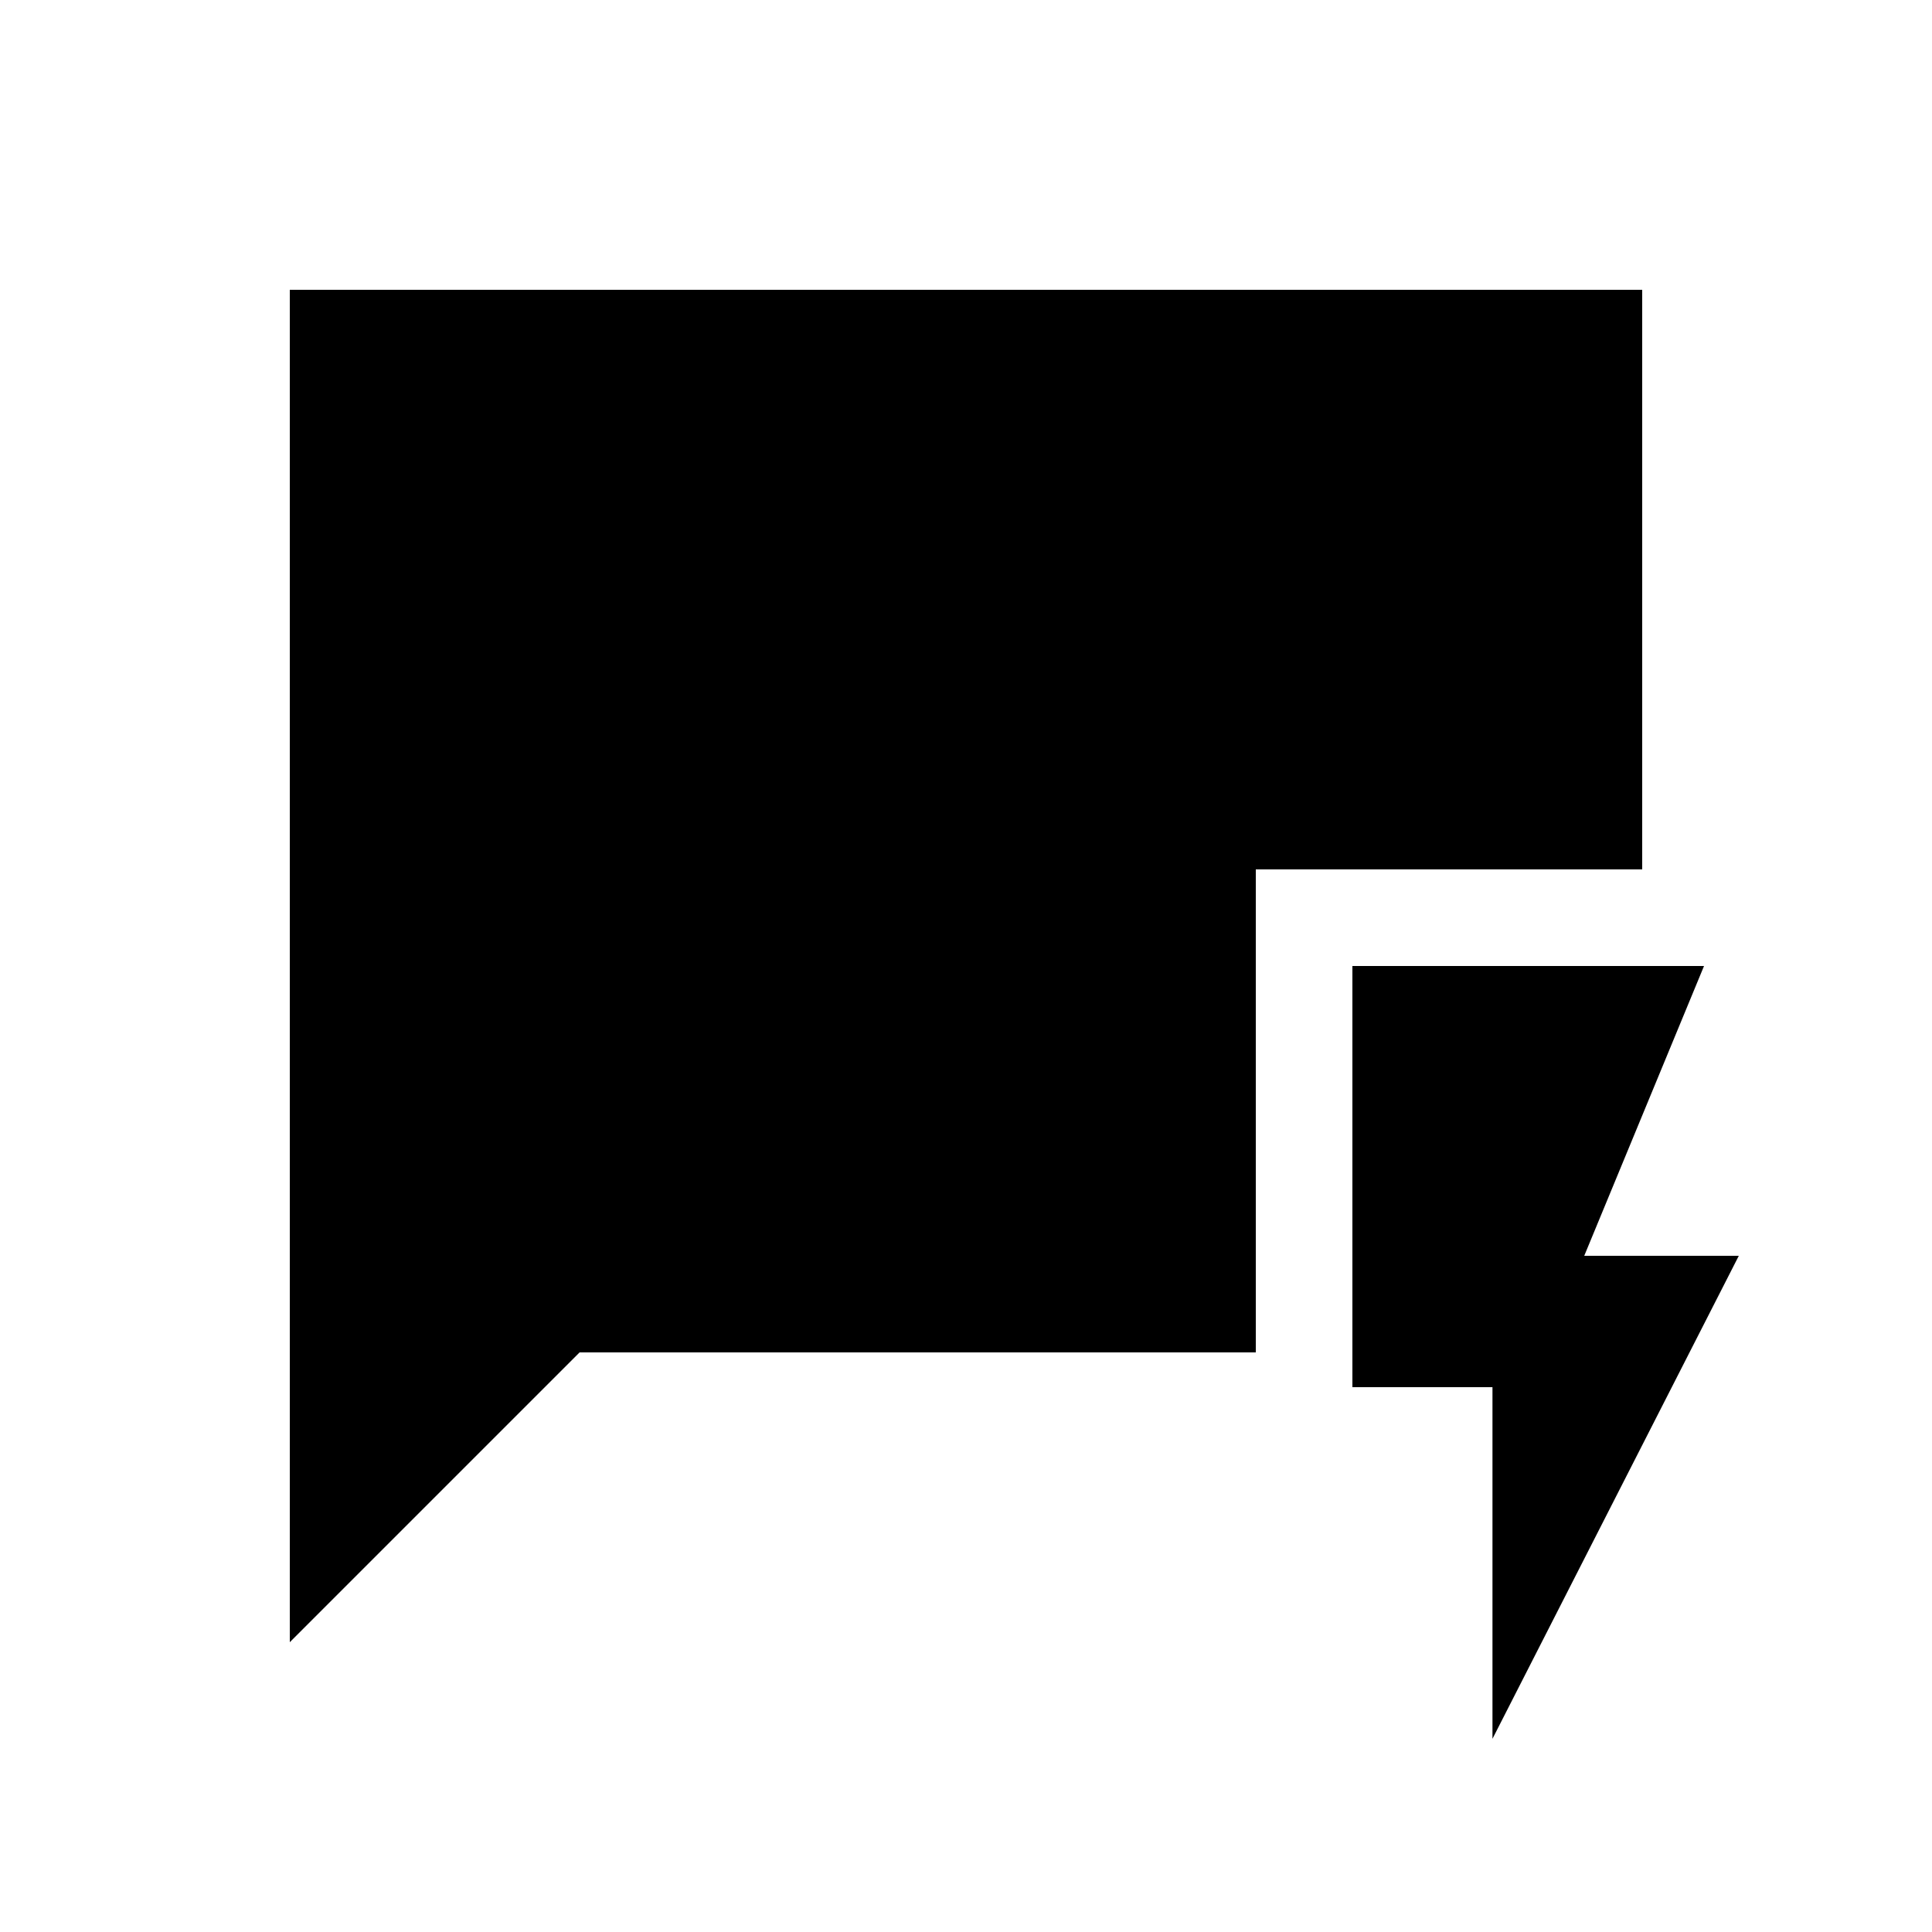 <svg fill="#000000" xmlns="http://www.w3.org/2000/svg" enable-background="new 0 0 20 20" height="20" viewBox="0 0 20 20" width="20"><g><rect fill="none" height="20" width="20"/></g><g><g><g><polygon points="17,3 3,3 3,17 6,14 13,14 13,9 17,9"/></g><g><polygon points="18,13 16.4,13 17.64,10 14,10 14,14.36 15.45,14.36 15.45,18"/></g></g></g></svg>